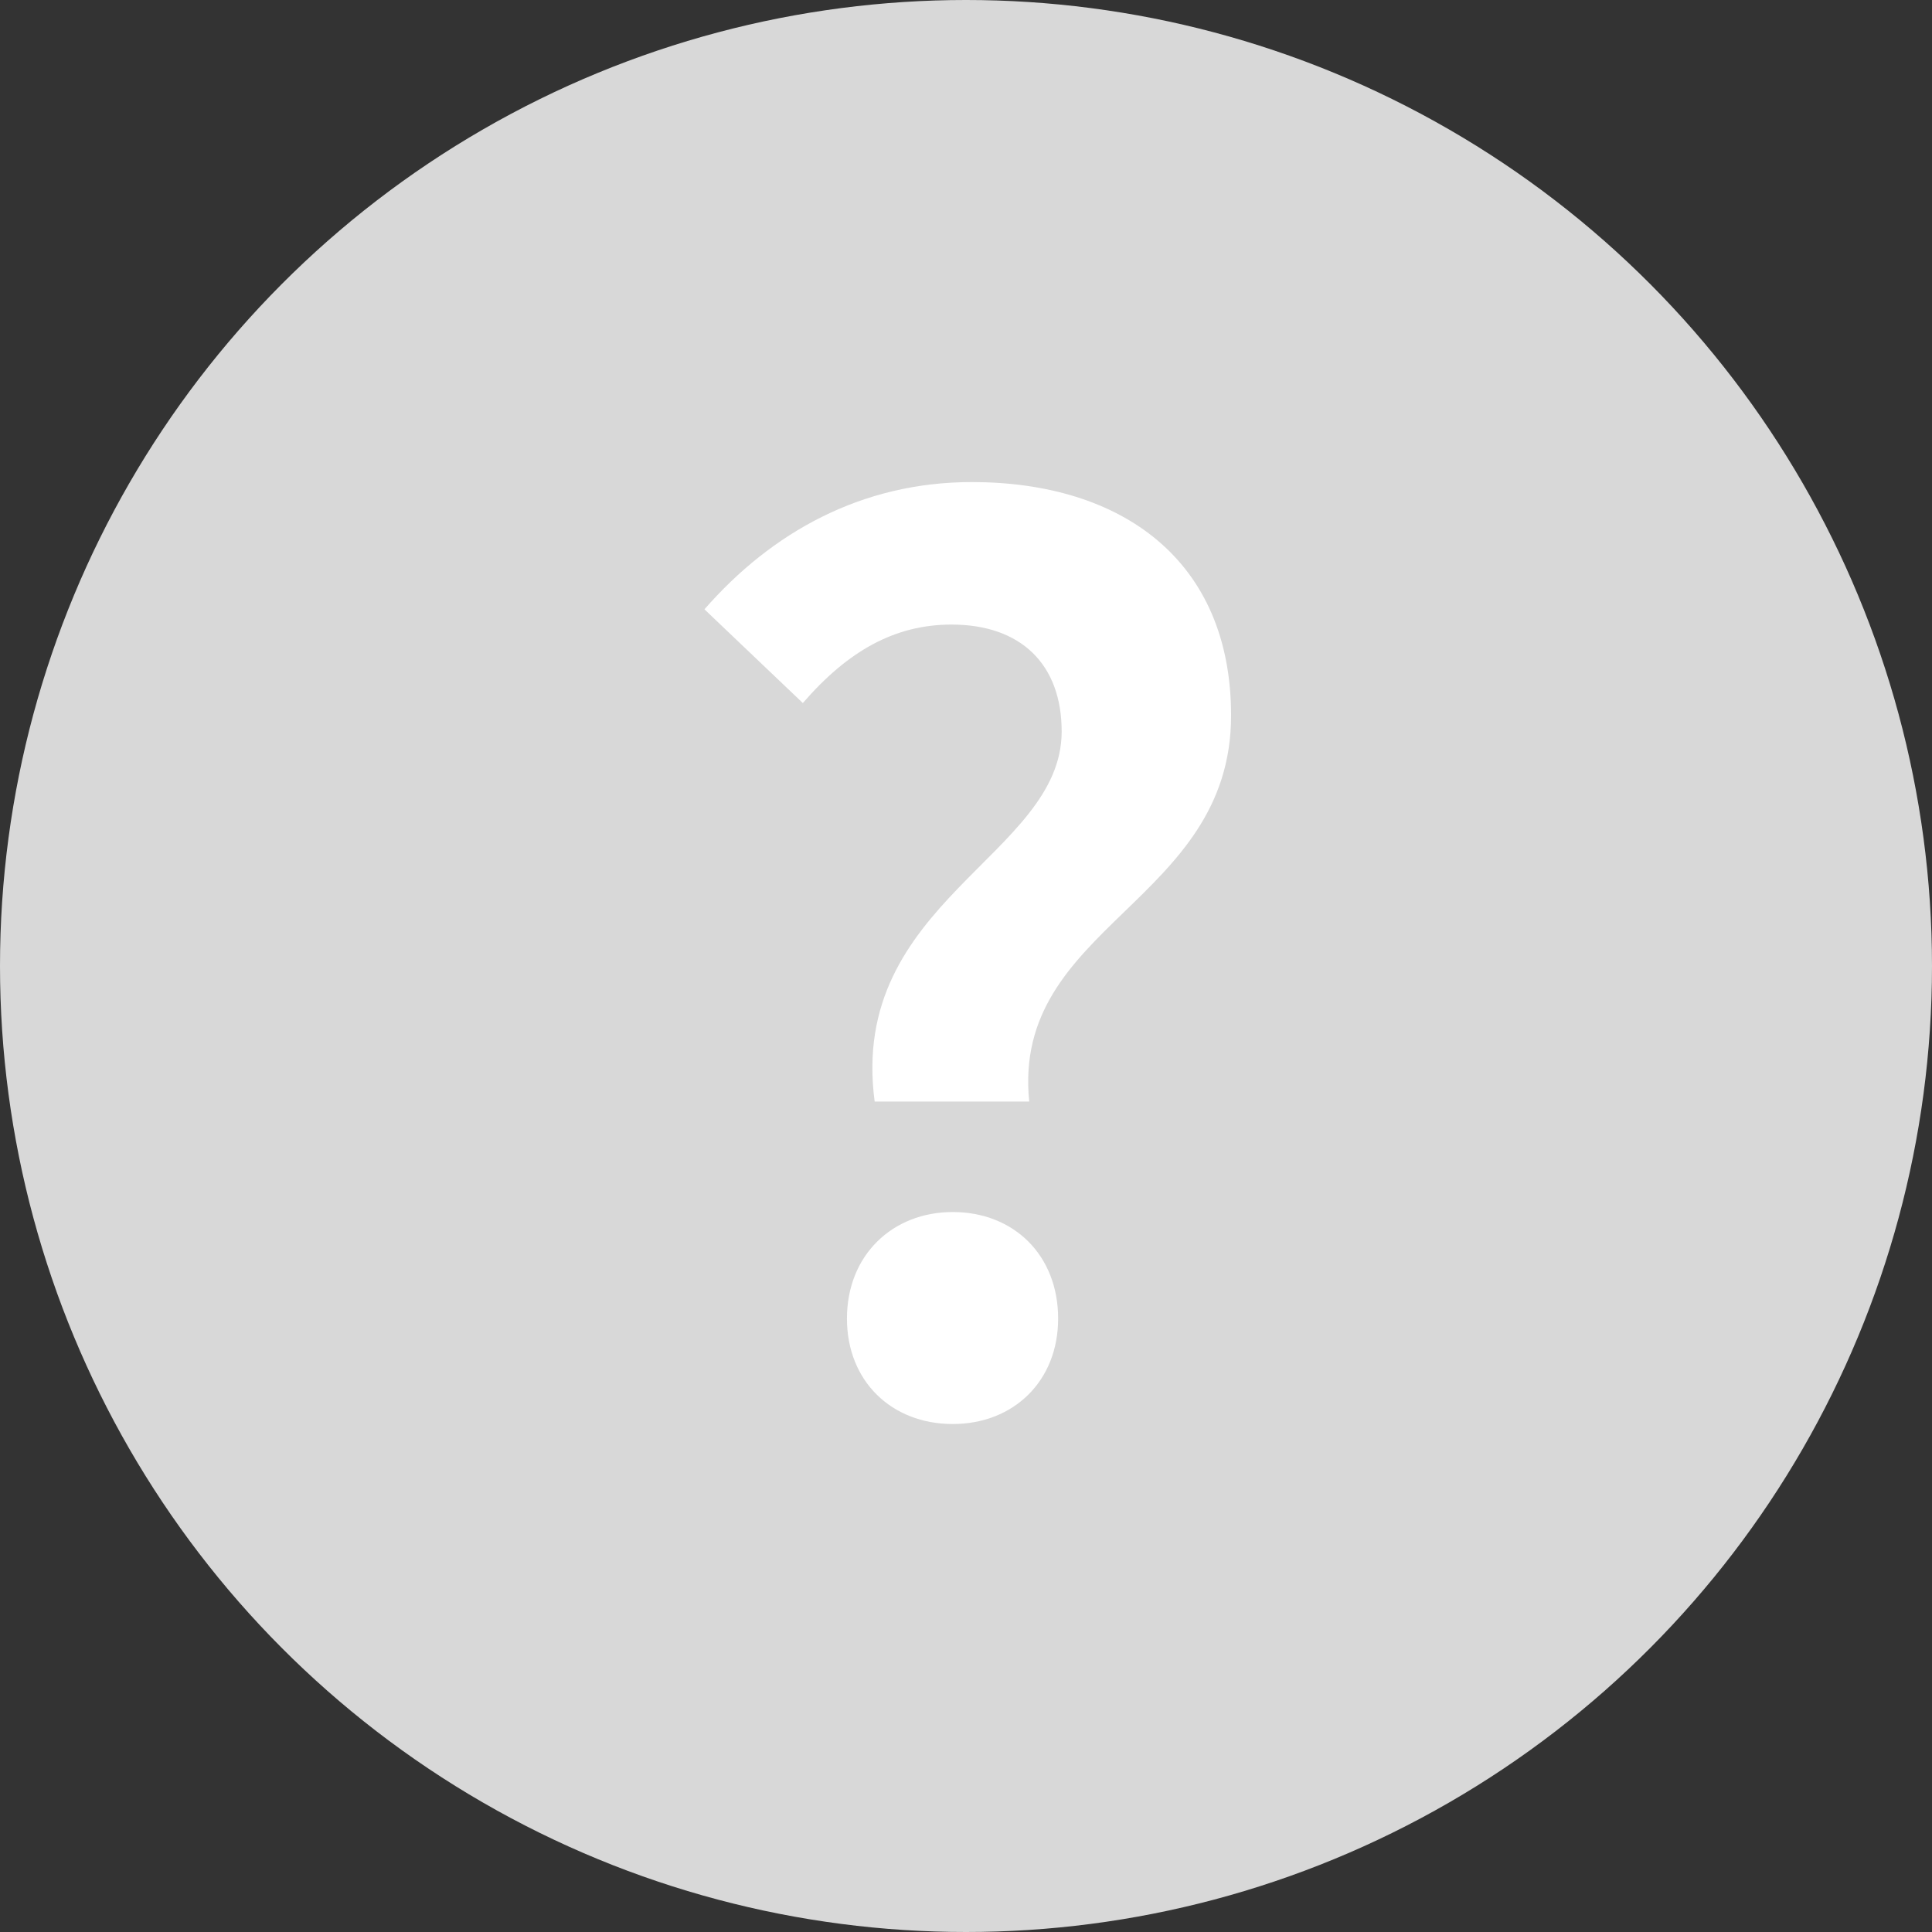 <svg xmlns="http://www.w3.org/2000/svg" xmlns:xlink="http://www.w3.org/1999/xlink" fill="none" version="1.1" width="29" height="29" viewBox="0 0 29 29"><rect x="0" y="0" width="29" height="29" fill="#333333" stroke="none"/><g style="mix-blend-mode:passthrough"><g style="mix-blend-mode:passthrough"><ellipse cx="14.5" cy="14.5" rx="14.5" ry="14.5" fill="#D8D8D8" fill-opacity="1"/></g><g style="mix-blend-mode:passthrough"><path d="M13.129,16.535L15.449,16.535C15.18,13.887,18.479,13.553,18.479,10.74C18.479,8.408,16.838,7.236,14.588,7.236C12.93,7.236,11.582,7.992,10.574,9.146L12.051,10.553C12.73,9.768,13.434,9.375,14.283,9.375C15.326,9.375,15.936,9.973,15.936,10.98C15.936,12.844,12.73,13.535,13.129,16.535ZM14.301,21.375C15.215,21.375,15.883,20.73,15.883,19.793C15.883,18.838,15.215,18.193,14.301,18.193C13.398,18.193,12.713,18.838,12.713,19.793C12.713,20.73,13.381,21.375,14.301,21.375Z" fill="#FFFFFF" fill-opacity="1"/></g></g></svg>